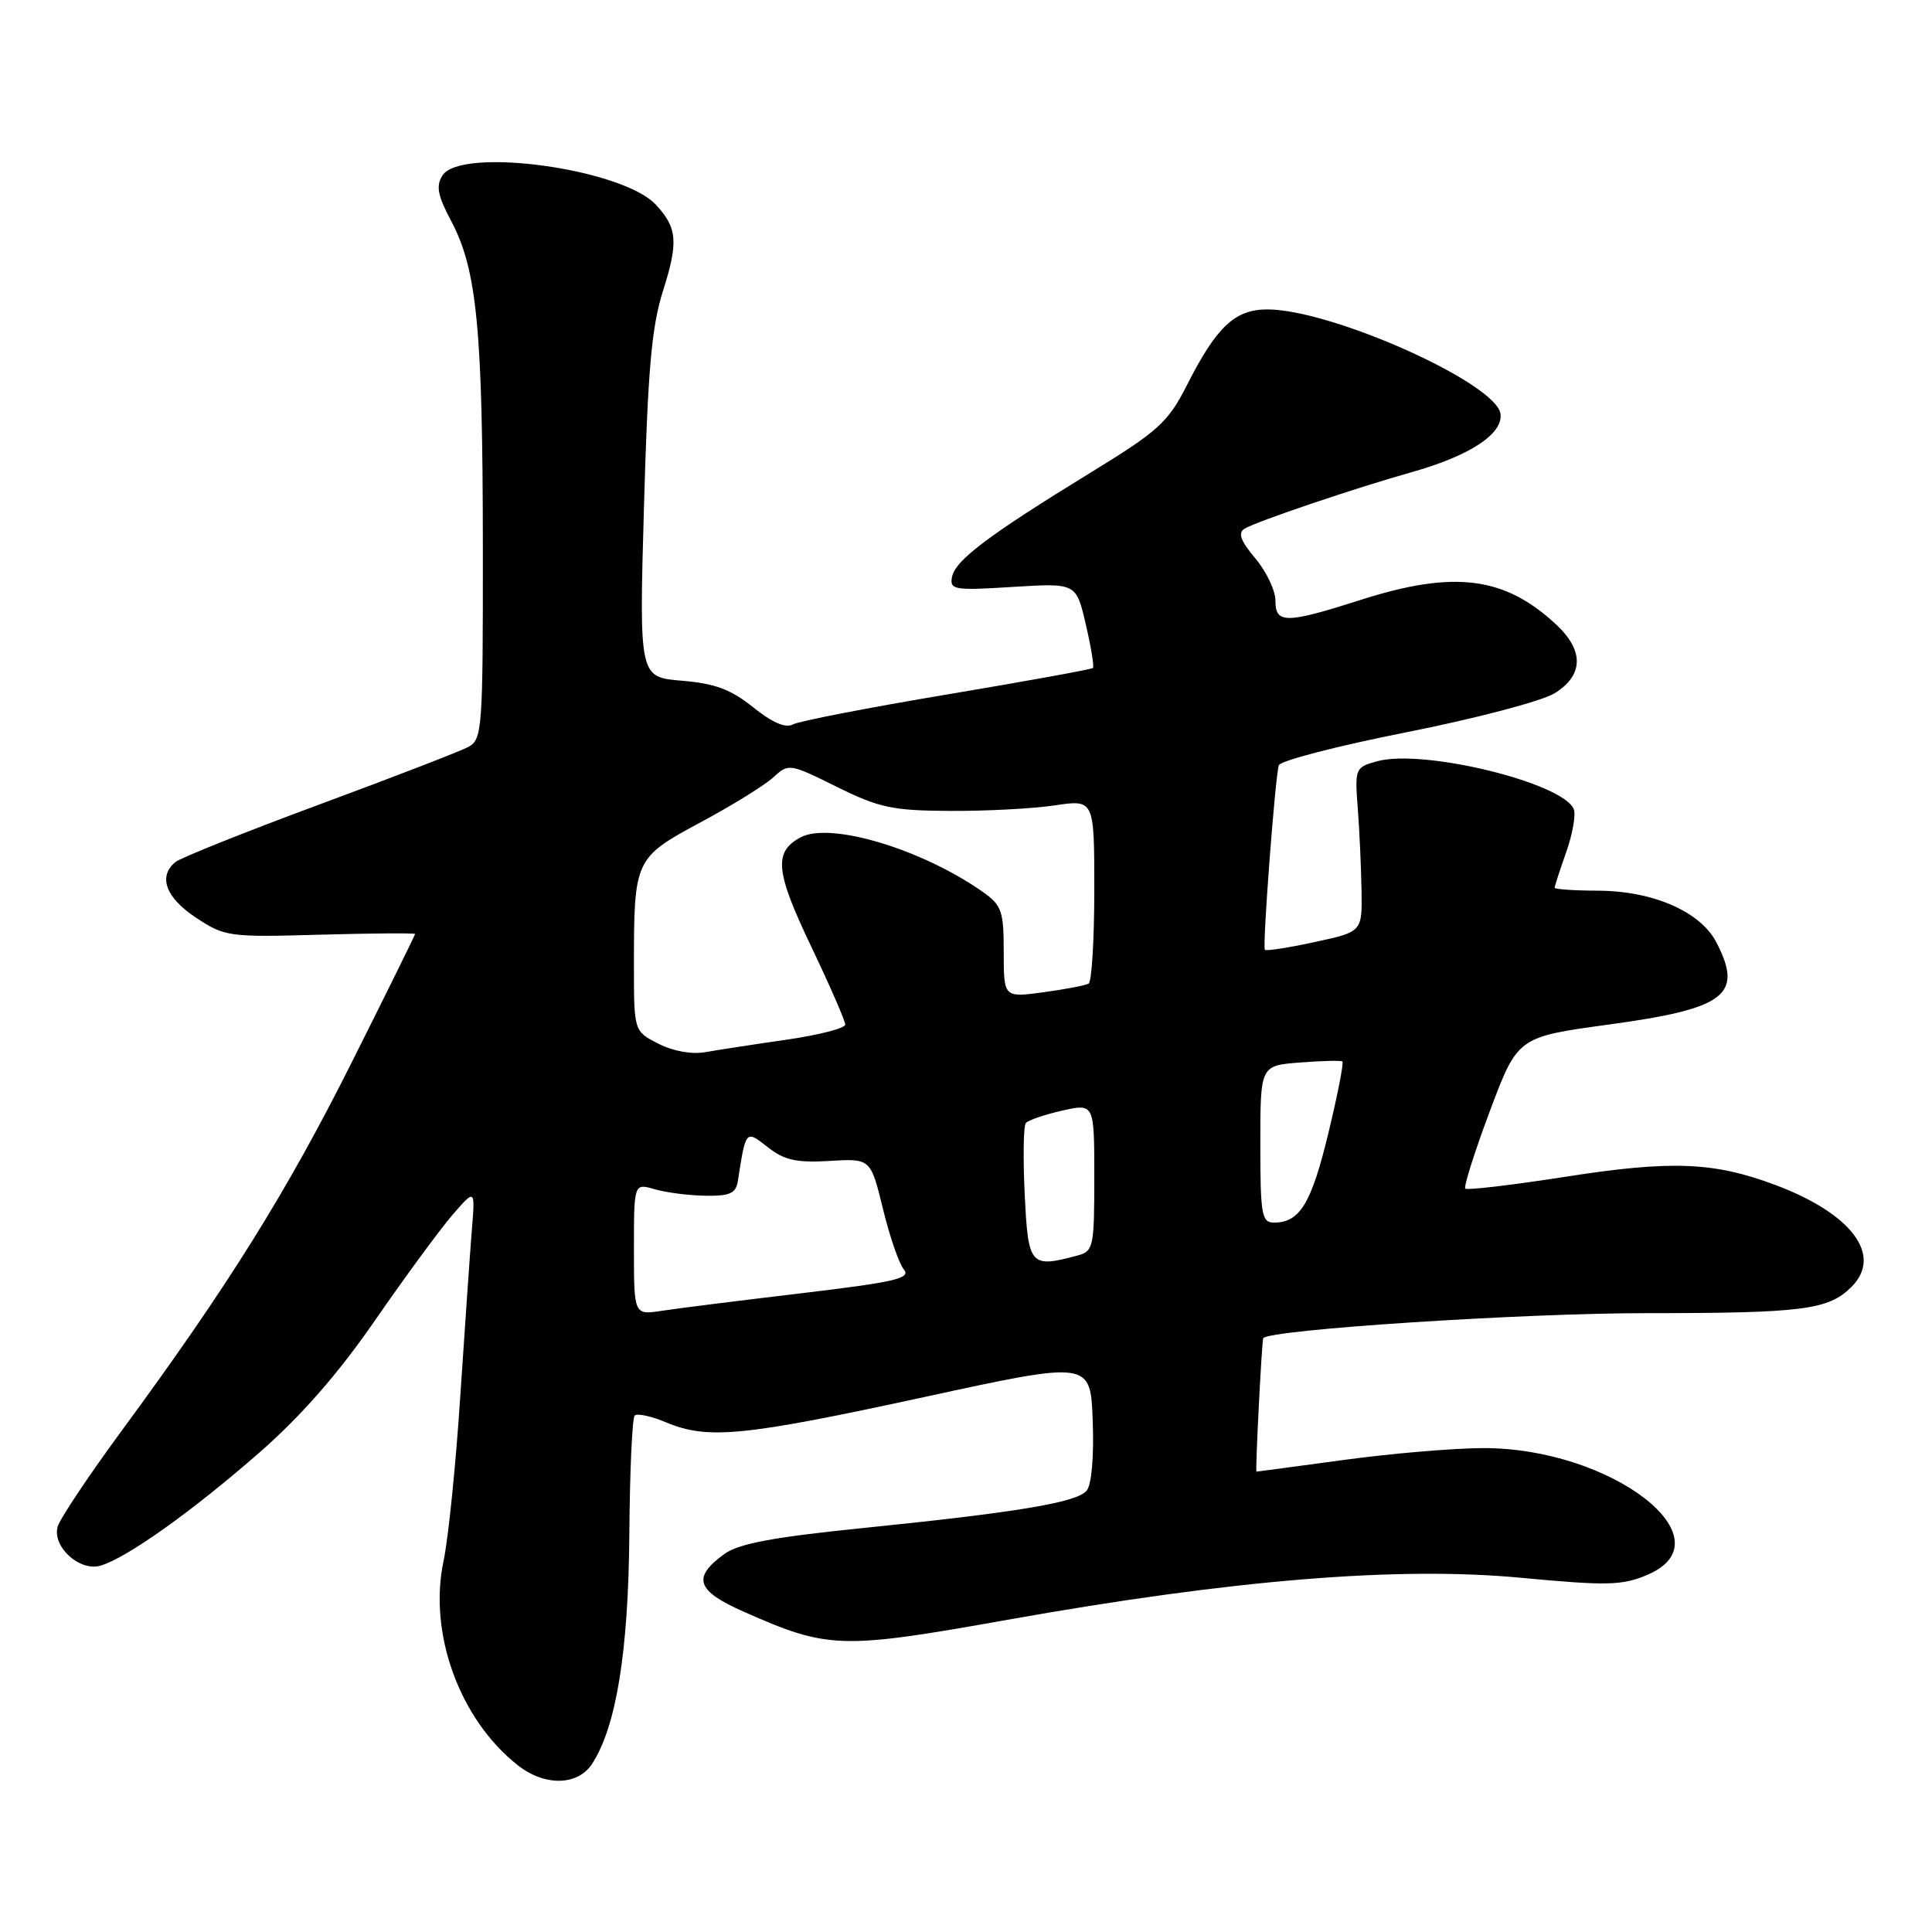 <?xml version="1.0" encoding="UTF-8" standalone="no"?>
<!DOCTYPE svg PUBLIC "-//W3C//DTD SVG 1.1//EN" "http://www.w3.org/Graphics/SVG/1.1/DTD/svg11.dtd" >
<svg xmlns="http://www.w3.org/2000/svg" xmlns:xlink="http://www.w3.org/1999/xlink" version="1.1" viewBox="0 0 256 256">
 <g >
 <path fill="currentColor"
d=" M 78.44 233.74 C 81.65 228.84 83.27 218.86 83.39 203.33 C 83.45 194.99 83.77 187.90 84.10 187.57 C 84.42 187.24 86.32 187.65 88.31 188.49 C 93.79 190.78 98.54 190.31 122.50 185.11 C 144.50 180.33 144.50 180.33 144.79 188.26 C 144.97 192.99 144.64 196.73 143.99 197.52 C 142.68 199.09 134.87 200.39 114.00 202.51 C 102.47 203.68 97.86 204.55 96.00 205.90 C 91.67 209.04 92.25 210.78 98.57 213.57 C 109.75 218.52 111.39 218.57 133.50 214.63 C 163.31 209.32 185.21 207.53 201.50 209.06 C 212.96 210.14 214.94 210.09 218.25 208.69 C 229.28 204.02 213.54 191.84 196.53 191.88 C 192.66 191.89 184.35 192.59 178.06 193.45 C 171.77 194.30 166.57 195.00 166.49 195.00 C 166.31 195.00 167.20 177.55 167.39 177.31 C 168.30 176.18 201.70 174.00 218.06 174.00 C 238.95 174.00 242.28 173.57 245.34 170.51 C 249.50 166.35 245.39 160.84 235.31 157.04 C 227.12 153.96 221.53 153.73 207.55 155.91 C 200.43 157.02 194.40 157.73 194.16 157.50 C 193.92 157.26 195.39 152.64 197.41 147.23 C 201.10 137.41 201.10 137.41 213.15 135.76 C 228.67 133.65 231.04 131.84 227.43 124.87 C 225.33 120.80 219.04 118.05 211.75 118.02 C 208.59 118.01 206.00 117.83 206.00 117.63 C 206.00 117.42 206.69 115.30 207.53 112.92 C 208.37 110.54 208.82 107.98 208.54 107.24 C 207.19 103.74 188.59 99.19 182.48 100.87 C 179.57 101.67 179.51 101.82 179.91 107.09 C 180.14 110.07 180.36 114.97 180.41 117.98 C 180.50 123.47 180.50 123.47 174.18 124.83 C 170.71 125.59 167.75 126.04 167.60 125.85 C 167.26 125.40 168.97 102.87 169.45 101.40 C 169.65 100.80 177.26 98.83 186.35 97.03 C 195.44 95.23 204.26 92.91 205.94 91.89 C 209.82 89.53 209.93 86.25 206.25 82.80 C 199.39 76.38 192.69 75.53 180.29 79.49 C 170.37 82.66 169.00 82.67 169.00 79.58 C 169.00 78.24 167.80 75.73 166.34 73.99 C 164.39 71.68 164.00 70.62 164.90 70.06 C 166.44 69.11 179.66 64.64 187.00 62.58 C 194.75 60.41 199.21 57.48 198.82 54.82 C 198.21 50.74 176.44 41.00 167.92 41.00 C 163.63 41.00 161.18 43.31 157.26 51.06 C 154.77 55.96 153.51 57.11 144.50 62.63 C 130.98 70.92 126.58 74.23 126.15 76.44 C 125.82 78.16 126.40 78.26 134.20 77.77 C 142.60 77.25 142.60 77.25 143.87 82.72 C 144.57 85.73 145.00 88.33 144.82 88.51 C 144.64 88.69 135.94 90.27 125.50 92.02 C 115.05 93.77 105.85 95.56 105.06 95.99 C 104.11 96.52 102.33 95.75 99.81 93.73 C 96.86 91.35 94.73 90.56 90.35 90.20 C 84.69 89.73 84.69 89.73 85.33 67.11 C 85.84 49.04 86.34 43.31 87.84 38.58 C 89.91 32.07 89.76 30.19 86.89 27.11 C 82.44 22.34 61.08 19.42 58.63 23.25 C 57.74 24.64 57.99 25.92 59.81 29.34 C 63.19 35.72 63.96 43.62 63.98 72.21 C 64.00 96.73 63.91 97.98 62.04 98.98 C 60.97 99.55 52.08 102.99 42.29 106.61 C 32.51 110.23 23.94 113.66 23.25 114.22 C 20.92 116.13 21.95 118.94 25.96 121.59 C 29.79 124.12 30.31 124.20 42.46 123.85 C 49.36 123.66 55.00 123.62 55.00 123.76 C 55.00 123.90 51.23 131.55 46.61 140.76 C 37.97 157.99 30.24 170.38 16.19 189.49 C 11.74 195.54 7.89 201.31 7.63 202.32 C 6.93 204.97 10.56 208.26 13.30 207.46 C 16.75 206.47 25.43 200.29 34.34 192.50 C 39.90 187.64 44.80 182.04 49.71 174.93 C 53.68 169.19 58.28 162.93 59.94 161.00 C 62.97 157.50 62.97 157.50 62.52 163.00 C 62.28 166.03 61.59 175.93 60.99 185.00 C 60.40 194.07 59.40 203.91 58.77 206.85 C 56.74 216.41 60.90 227.85 68.63 233.92 C 72.18 236.71 76.54 236.63 78.44 233.74 Z  M 84.00 165.52 C 84.00 156.78 84.00 156.78 86.75 157.58 C 88.26 158.02 91.29 158.41 93.48 158.44 C 96.71 158.49 97.51 158.13 97.77 156.50 C 98.83 149.66 98.80 149.70 101.76 152.03 C 103.93 153.73 105.55 154.09 109.91 153.83 C 115.36 153.50 115.36 153.50 116.99 160.16 C 117.88 163.83 119.13 167.45 119.77 168.22 C 120.74 169.39 118.55 169.89 106.21 171.36 C 98.12 172.32 89.81 173.36 87.75 173.68 C 84.00 174.26 84.00 174.26 84.00 165.52 Z  M 135.78 158.25 C 135.55 153.44 135.61 149.19 135.93 148.81 C 136.24 148.43 138.41 147.69 140.75 147.16 C 145.00 146.21 145.00 146.21 145.00 155.99 C 145.00 165.28 144.89 165.80 142.75 166.37 C 136.50 168.04 136.24 167.74 135.78 158.25 Z  M 167.00 151.60 C 167.00 141.19 167.00 141.19 172.25 140.79 C 175.14 140.56 177.67 140.50 177.87 140.65 C 178.08 140.79 177.24 145.09 176.00 150.21 C 173.76 159.48 172.23 162.00 168.81 162.00 C 167.18 162.00 167.00 160.97 167.00 151.60 Z  M 87.25 138.30 C 84.00 136.64 84.00 136.64 84.00 127.94 C 84.00 113.86 84.09 113.66 92.87 108.94 C 97.07 106.69 101.40 104.00 102.51 102.97 C 104.48 101.14 104.65 101.17 110.88 104.26 C 116.50 107.04 118.25 107.41 125.87 107.45 C 130.62 107.48 136.86 107.15 139.75 106.72 C 145.00 105.93 145.00 105.93 145.00 117.91 C 145.00 124.49 144.66 130.08 144.25 130.33 C 143.84 130.57 141.14 131.09 138.25 131.48 C 133.00 132.19 133.00 132.19 133.00 126.16 C 133.00 120.72 132.73 119.95 130.25 118.20 C 122.18 112.51 110.00 108.86 106.09 110.95 C 102.49 112.88 102.73 115.45 107.46 125.36 C 109.96 130.60 112.00 135.28 112.00 135.76 C 112.00 136.25 108.51 137.14 104.25 137.76 C 99.99 138.37 95.15 139.12 93.50 139.41 C 91.69 139.74 89.21 139.30 87.25 138.30 Z "/>
</g>
</svg>